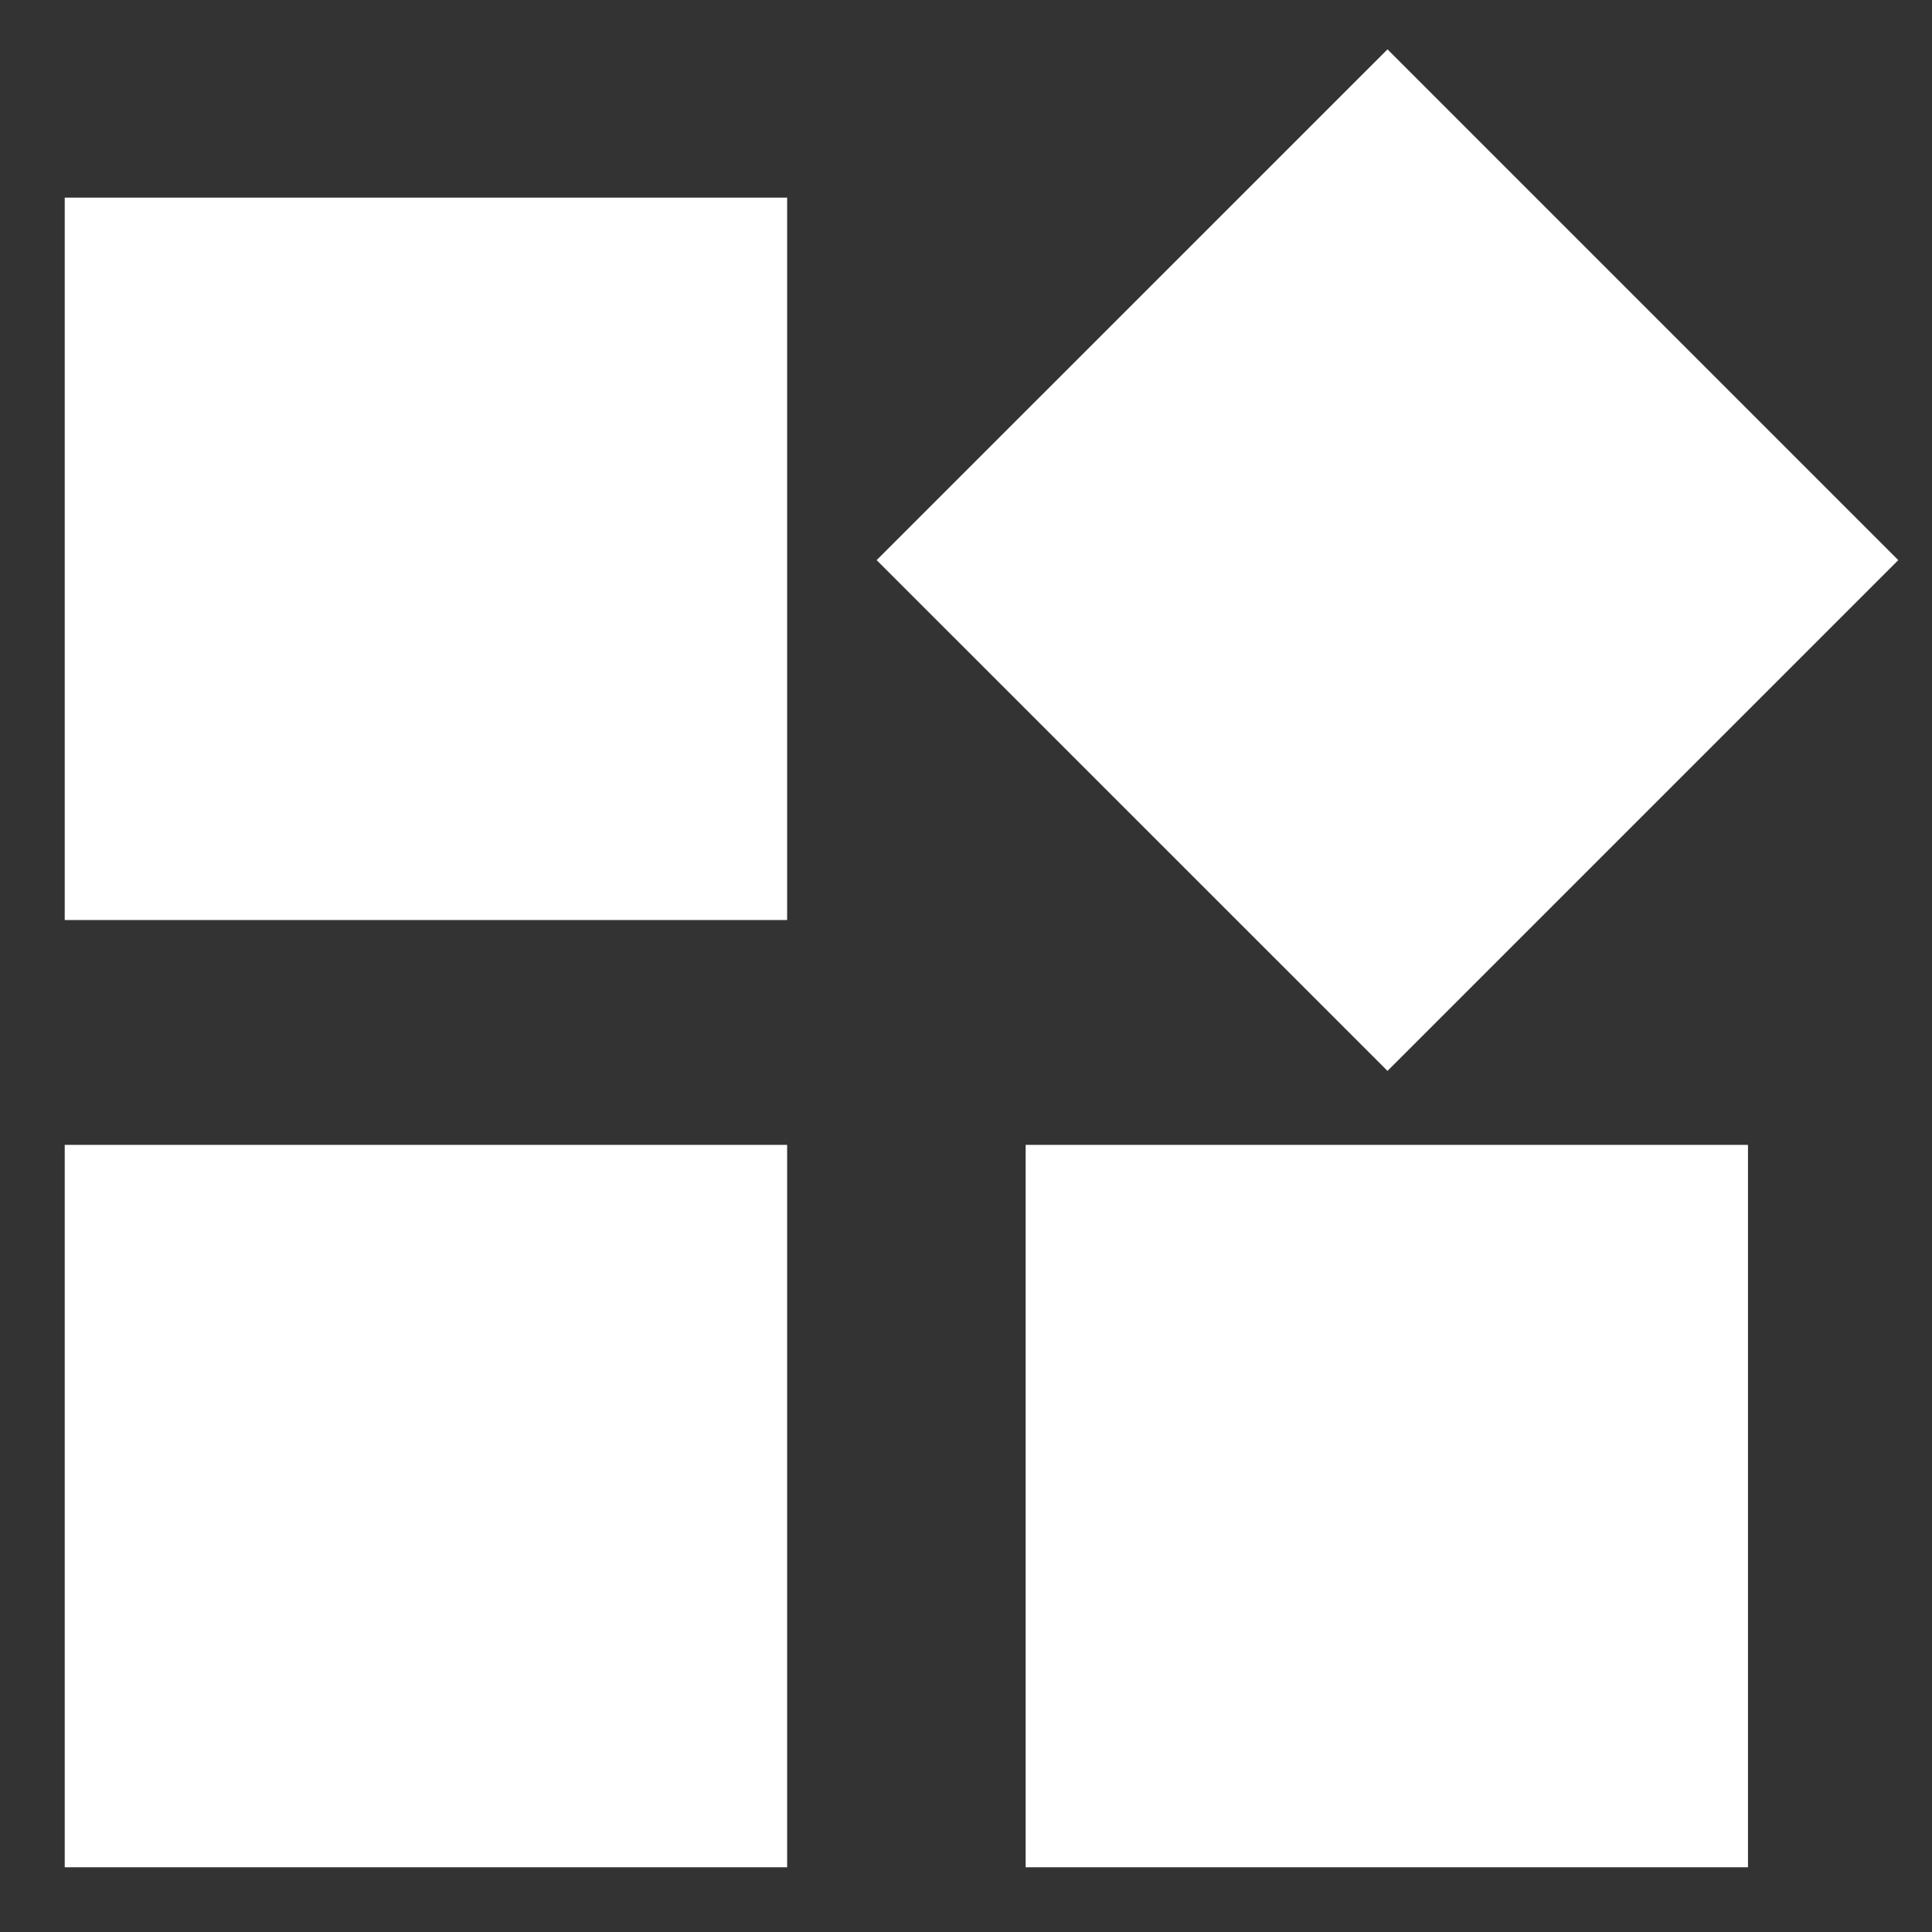 <svg xmlns="http://www.w3.org/2000/svg" width="24" height="24" fill="none" viewBox="0 0 24 24"><rect x="0" y="0" width="24" height="24" fill="#333333" stroke="none"/><path fill="#fff" d="M9.778 14.222H0.804V23.196H9.778V14.222Z"/><path fill="#fff" d="M21.714 14.222H12.741V23.196H21.714V14.222Z"/><path fill="#fff" d="M9.778 2.455H0.804V11.429H9.778V2.455Z"/><path fill="#fff" d="M17.236 0.613L10.89 6.958L17.236 13.303L23.581 6.958L17.236 0.613Z"/></svg>